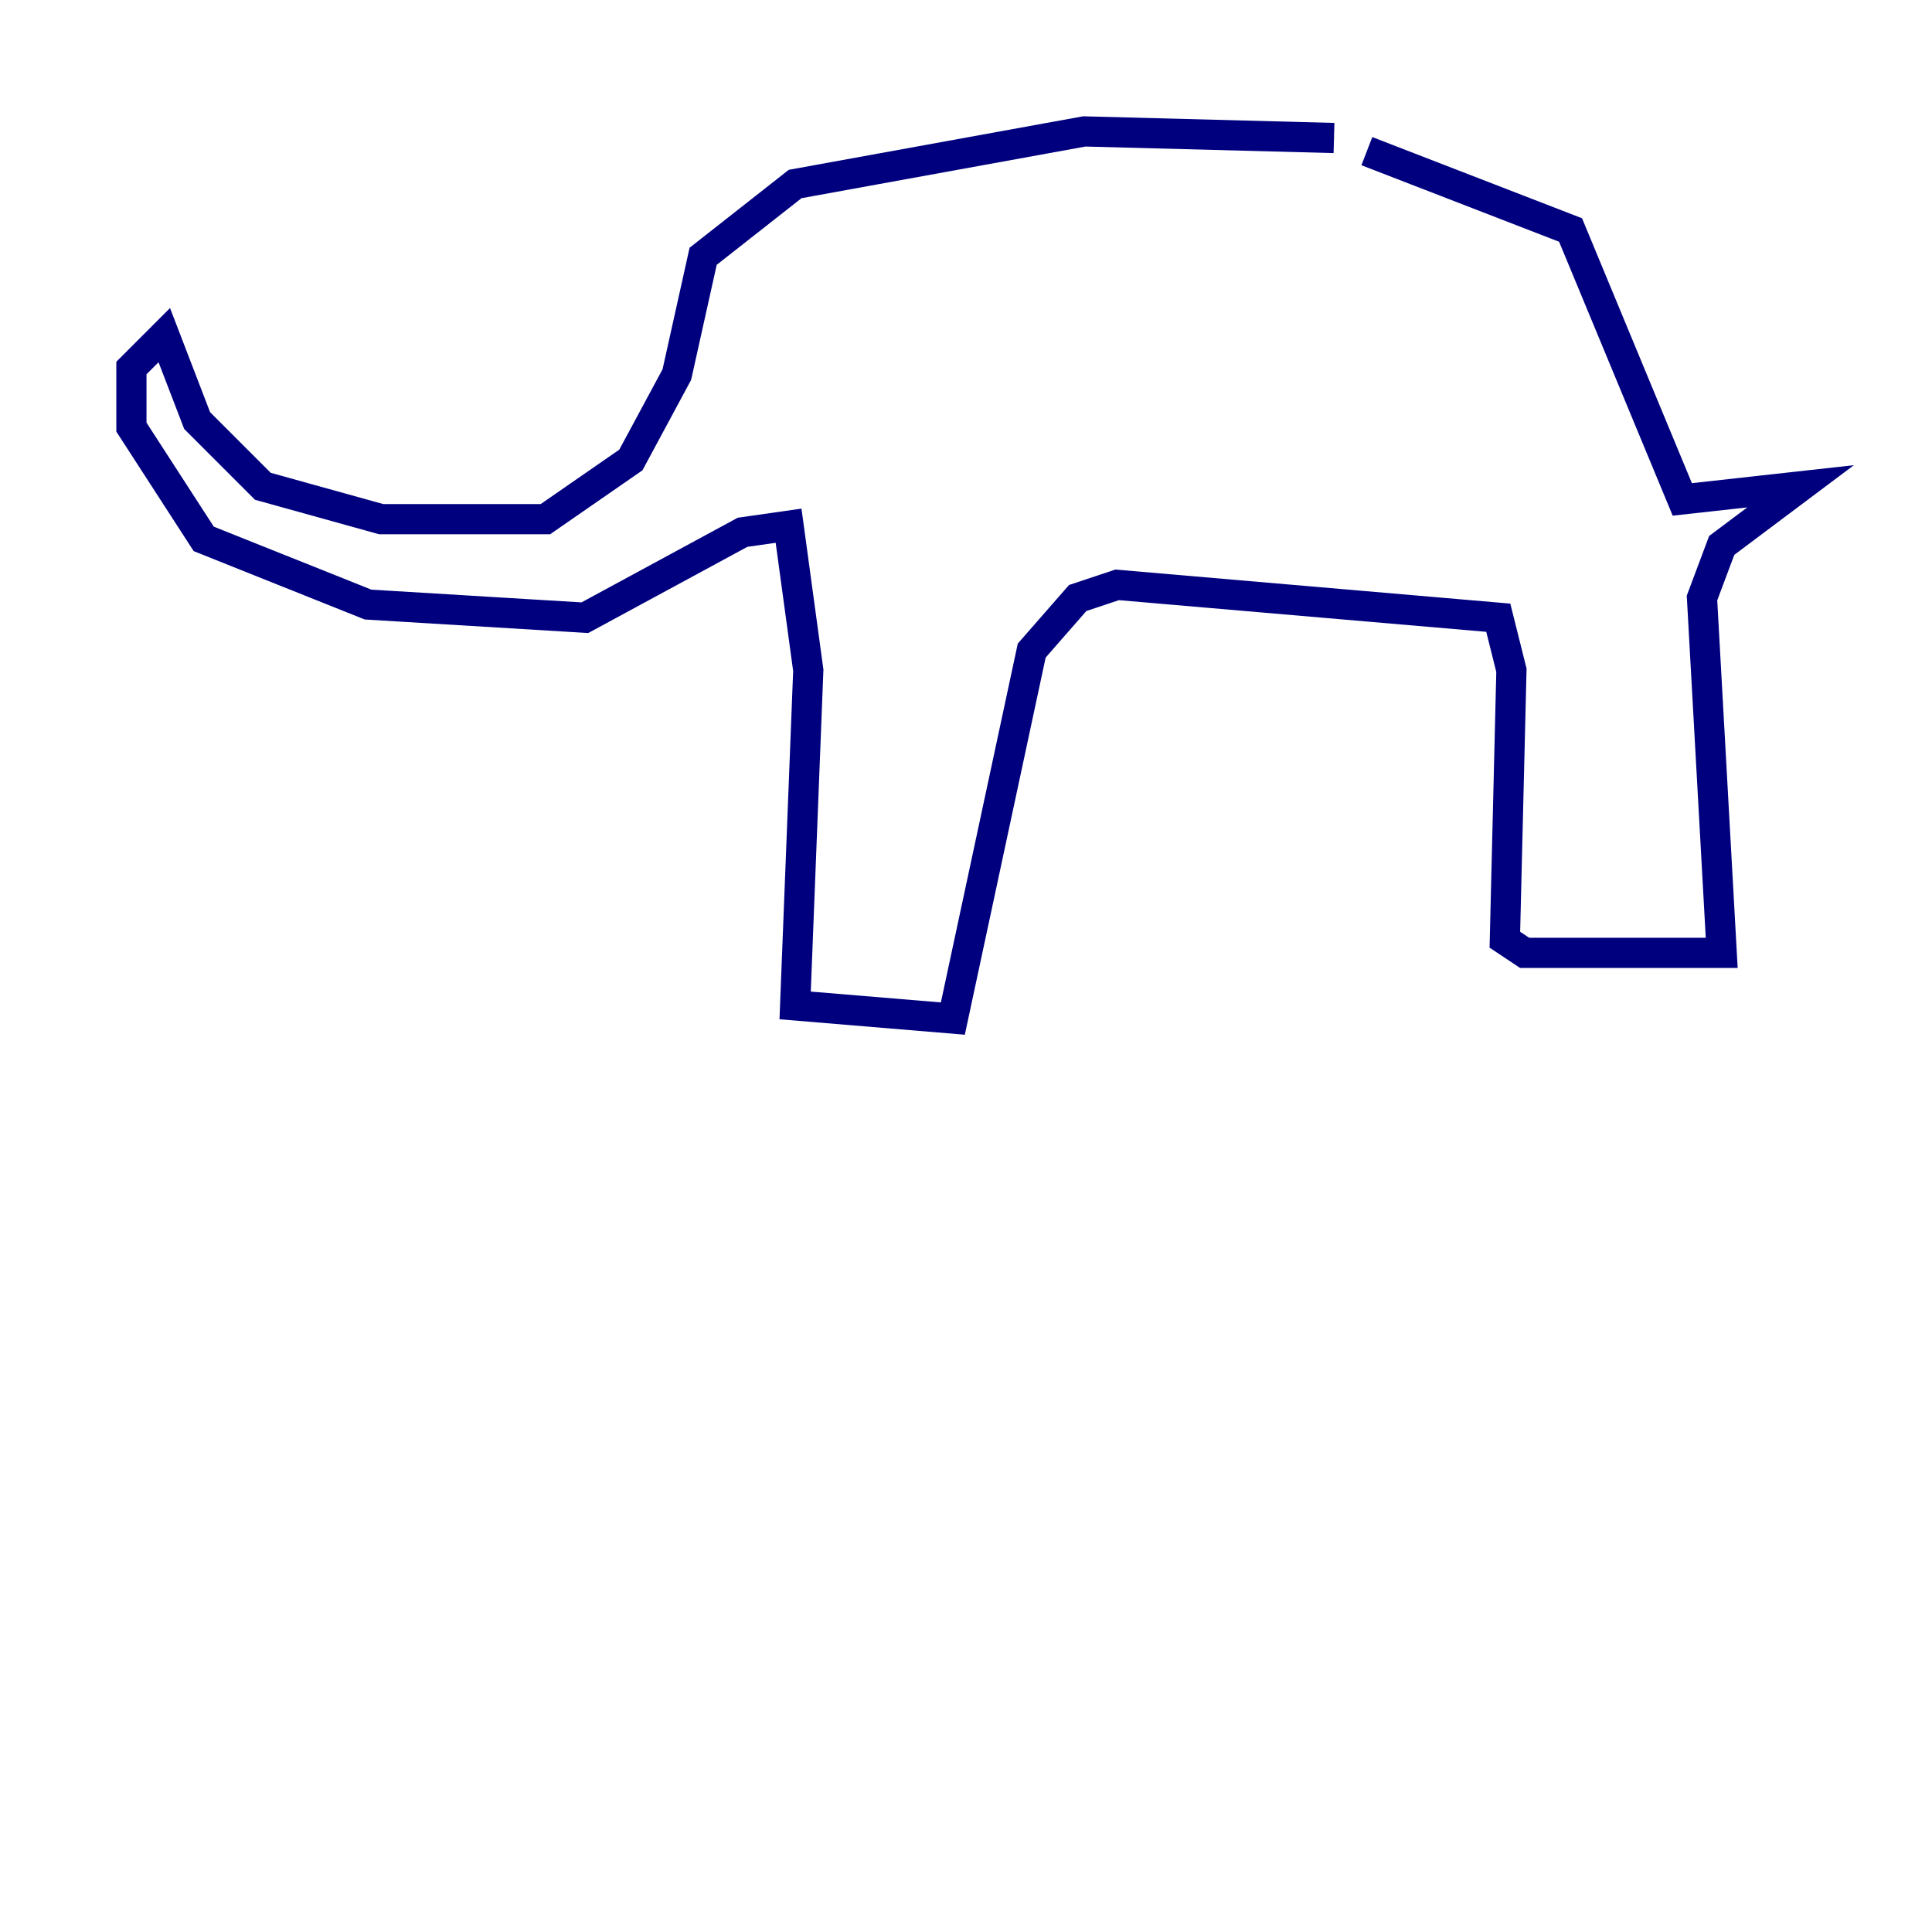 <?xml version="1.0" encoding="utf-8" ?>
<svg baseProfile="tiny" height="128" version="1.2" viewBox="0,0,128,128" width="128" xmlns="http://www.w3.org/2000/svg" xmlns:ev="http://www.w3.org/2001/xml-events" xmlns:xlink="http://www.w3.org/1999/xlink"><defs /><polyline fill="none" points="88.381,9.143 71.837,8.707 52.68,12.191 46.585,16.98 44.843,24.816 41.796,30.476 36.136,34.395 25.252,34.395 17.415,32.218 13.061,27.864 10.884,22.204 8.707,24.381 8.707,28.299 13.497,35.701 24.381,40.054 38.748,40.925 49.197,35.265 52.245,34.83 53.551,44.408 52.68,66.612 63.129,67.483 68.354,43.102 71.401,39.619 74.014,38.748 99.265,40.925 100.136,44.408 99.701,62.258 101.007,63.129 114.068,63.129 112.762,39.619 114.068,36.136 119.293,32.218 111.456,33.088 104.054,15.238 90.558,10.014" stroke="#00007f" stroke-width="2" /></svg>